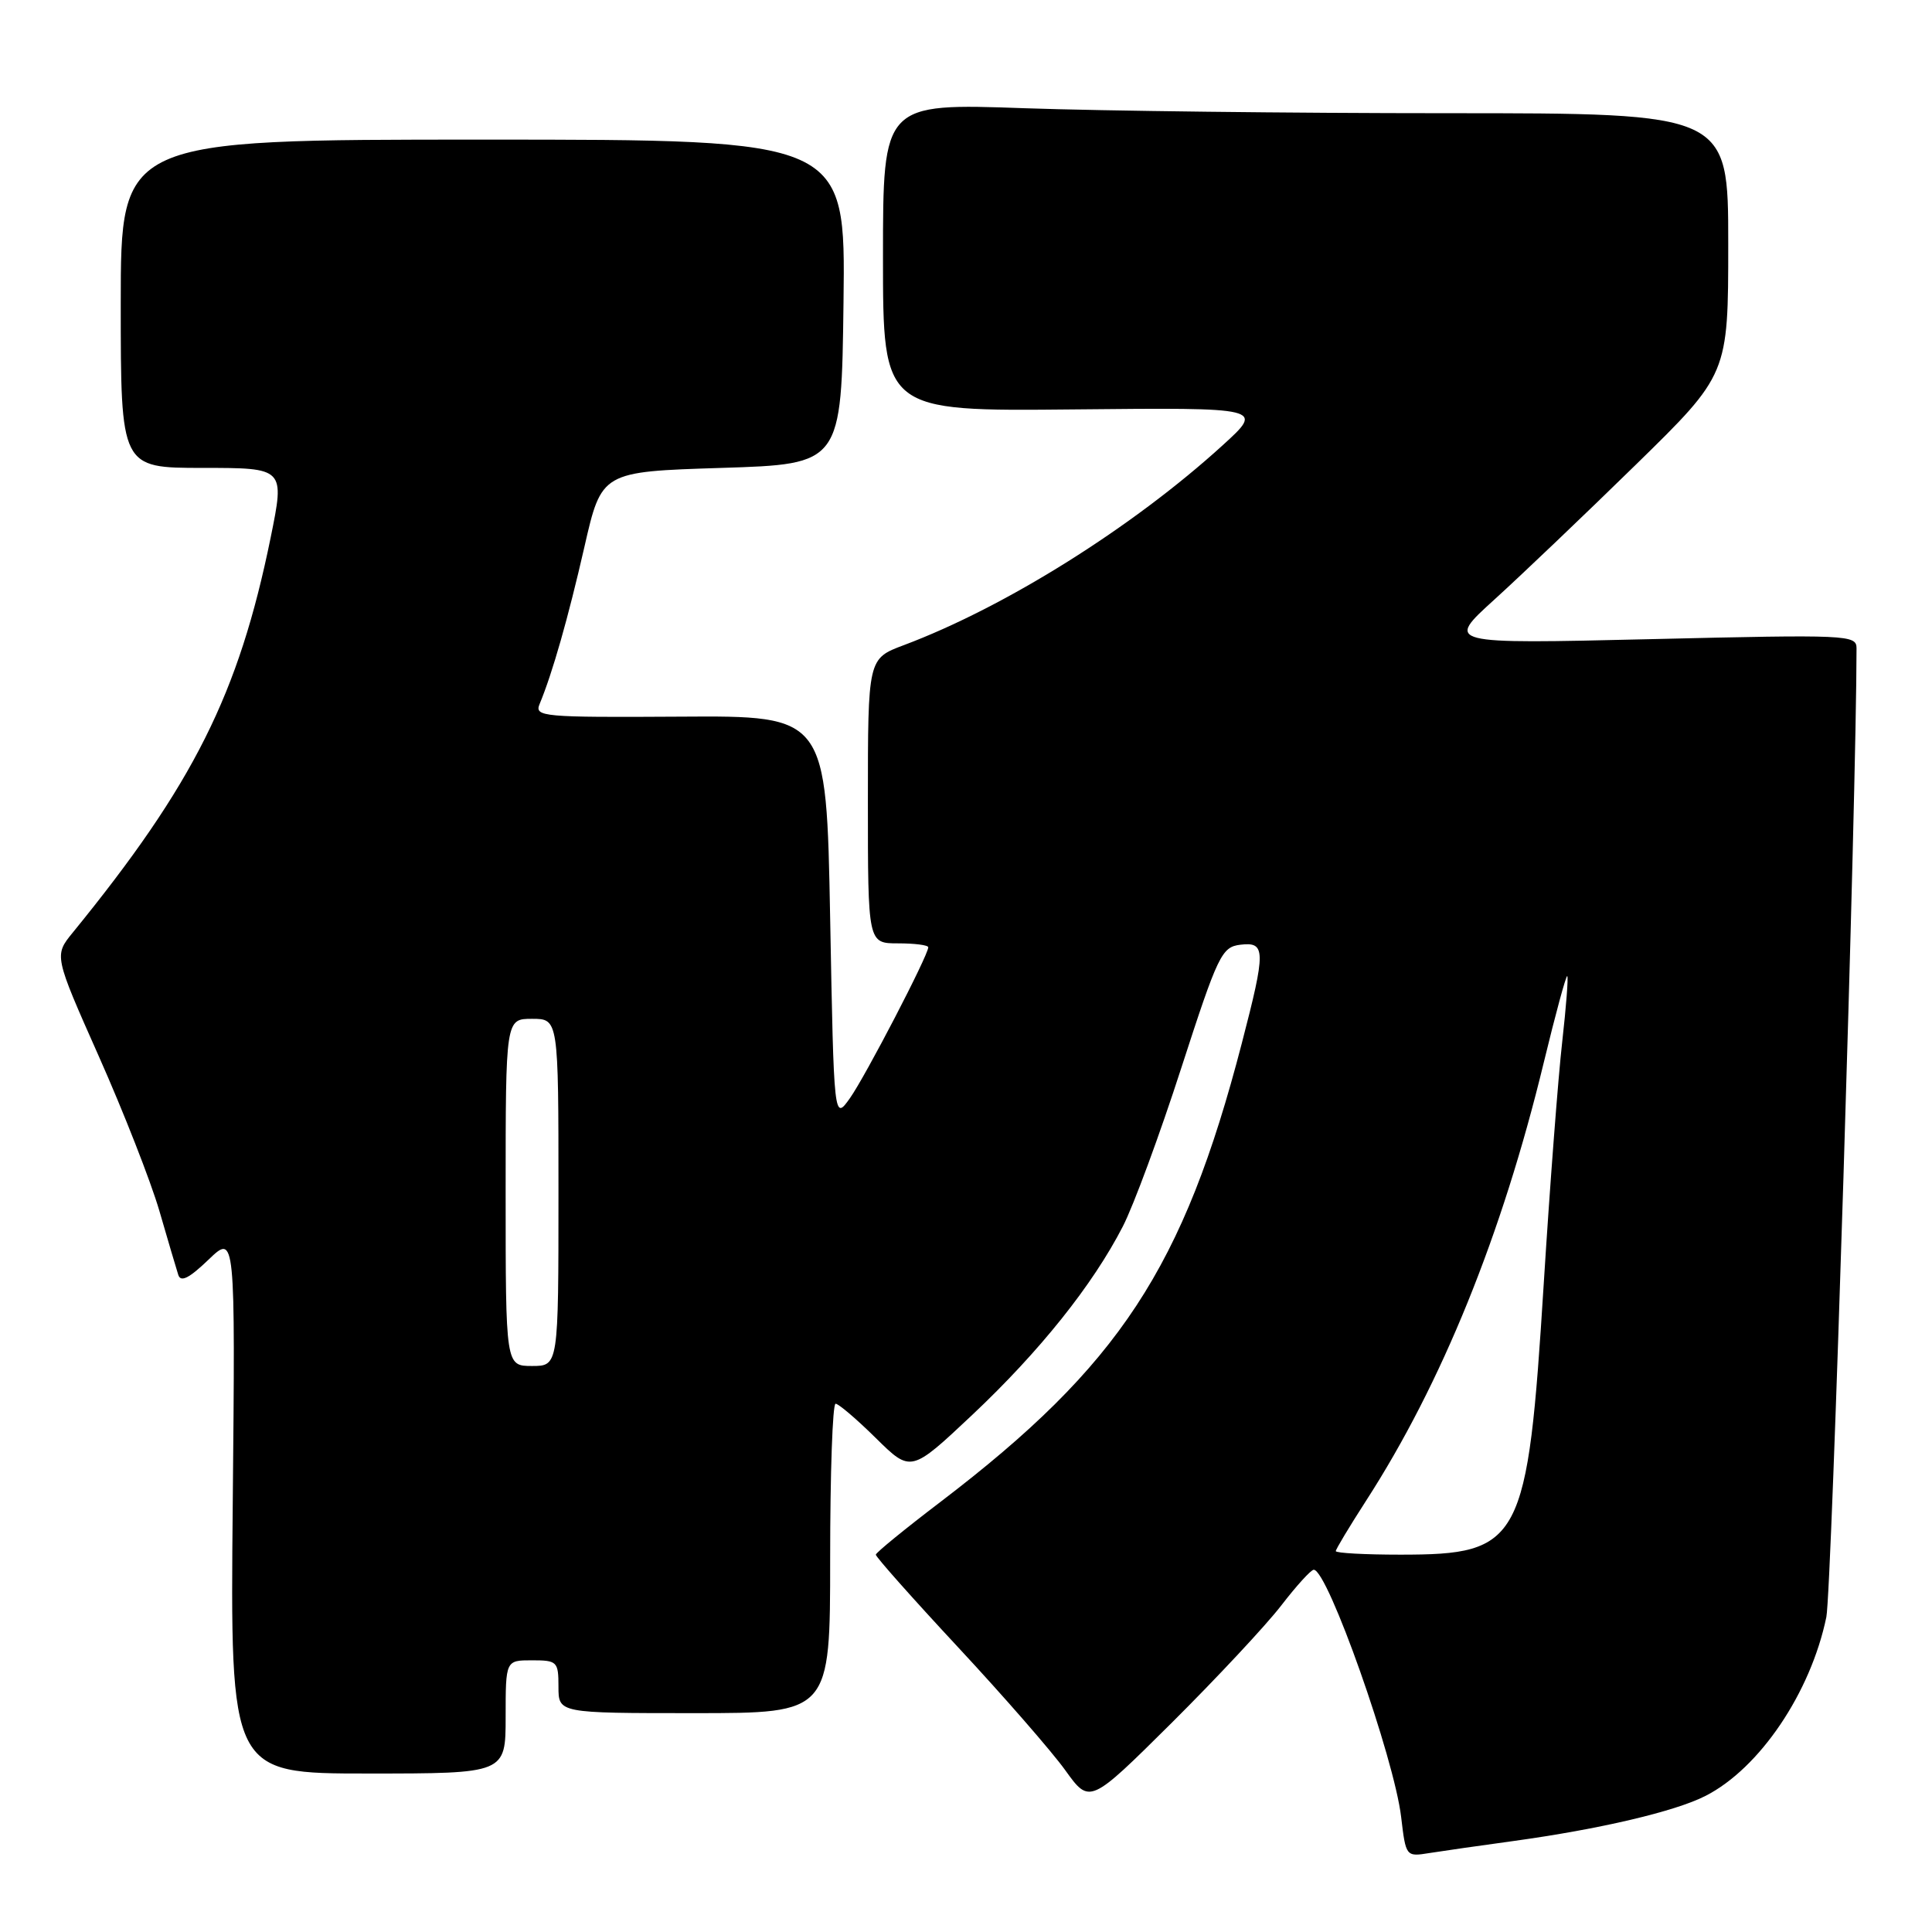 <?xml version="1.0" encoding="UTF-8" standalone="no"?>
<!DOCTYPE svg PUBLIC "-//W3C//DTD SVG 1.1//EN" "http://www.w3.org/Graphics/SVG/1.1/DTD/svg11.dtd" >
<svg xmlns="http://www.w3.org/2000/svg" xmlns:xlink="http://www.w3.org/1999/xlink" version="1.1" viewBox="0 0 256 256">
 <g >
 <path fill="currentColor"
d=" M 200.50 243.95 C 211.98 242.37 221.96 240.03 226.00 237.96 C 233.17 234.30 239.93 224.28 242.00 214.27 C 242.71 210.82 246.00 105.26 246.00 85.90 C 246.00 84.12 244.88 84.07 218.76 84.69 C 191.53 85.33 191.53 85.33 198.01 79.45 C 201.58 76.21 210.01 68.17 216.75 61.58 C 229.00 49.60 229.00 49.60 229.00 32.30 C 229.00 15.00 229.00 15.00 191.75 15.00 C 171.26 15.00 146.06 14.70 135.75 14.34 C 117.00 13.68 117.00 13.68 117.00 34.09 C 117.00 54.50 117.00 54.50 142.25 54.25 C 167.50 54.00 167.50 54.00 162.00 59.01 C 150.06 69.88 133.23 80.43 119.75 85.49 C 115.00 87.27 115.00 87.27 115.00 106.14 C 115.00 125.00 115.00 125.00 119.00 125.00 C 121.20 125.00 123.00 125.23 123.00 125.52 C 123.00 126.58 114.68 142.60 112.63 145.50 C 110.50 148.50 110.50 148.50 110.00 121.67 C 109.50 94.83 109.50 94.83 90.13 94.96 C 71.88 95.07 70.80 94.97 71.50 93.29 C 73.21 89.17 75.28 81.89 77.43 72.50 C 79.71 62.50 79.71 62.50 95.61 62.00 C 111.50 61.50 111.50 61.50 111.77 40.00 C 112.04 18.50 112.04 18.50 64.02 18.50 C 16.00 18.50 16.00 18.50 16.00 40.25 C 16.00 62.00 16.00 62.00 26.87 62.00 C 37.74 62.00 37.74 62.00 35.86 71.25 C 31.63 91.98 25.65 103.92 9.65 123.56 C 7.16 126.61 7.16 126.61 13.10 139.98 C 16.37 147.33 19.97 156.53 21.11 160.42 C 22.24 164.32 23.37 168.14 23.62 168.92 C 23.94 169.94 25.05 169.39 27.62 166.92 C 31.18 163.50 31.18 163.50 30.84 199.25 C 30.50 235.00 30.50 235.00 48.75 235.00 C 67.00 235.00 67.00 235.00 67.00 227.50 C 67.00 220.00 67.00 220.00 70.50 220.00 C 73.83 220.00 74.00 220.17 74.00 223.50 C 74.00 227.00 74.00 227.00 92.00 227.00 C 110.00 227.00 110.00 227.00 110.00 206.50 C 110.00 195.22 110.32 186.00 110.72 186.00 C 111.11 186.00 113.52 188.05 116.06 190.56 C 120.70 195.13 120.70 195.13 128.83 187.48 C 137.74 179.09 144.80 170.26 148.78 162.51 C 150.20 159.76 153.69 150.30 156.53 141.50 C 161.39 126.50 161.88 125.48 164.36 125.18 C 167.73 124.78 167.75 125.91 164.54 138.26 C 156.81 168.02 148.32 180.93 124.63 199.00 C 119.94 202.57 116.08 205.72 116.05 206.00 C 116.03 206.28 120.93 211.80 126.95 218.27 C 132.97 224.74 139.36 232.07 141.15 234.56 C 144.39 239.07 144.39 239.07 155.25 228.29 C 161.22 222.35 167.75 215.36 169.76 212.75 C 171.77 210.14 173.71 208.00 174.08 208.00 C 175.93 208.00 184.74 232.95 185.66 240.77 C 186.28 246.01 186.30 246.04 189.39 245.54 C 191.10 245.27 196.10 244.55 200.50 243.95 Z  M 177.00 205.53 C 177.00 205.28 178.80 202.29 180.99 198.89 C 191.02 183.37 199.04 163.60 204.56 140.78 C 206.12 134.34 207.52 129.19 207.67 129.34 C 207.83 129.49 207.52 133.42 207.00 138.06 C 206.47 142.70 205.37 157.07 204.56 170.00 C 202.40 204.46 201.59 206.00 185.55 206.00 C 180.85 206.00 177.00 205.79 177.00 205.53 Z  M 67.00 158.00 C 67.00 135.00 67.00 135.00 70.50 135.00 C 74.00 135.00 74.00 135.00 74.00 158.00 C 74.00 181.00 74.00 181.00 70.50 181.00 C 67.00 181.00 67.00 181.00 67.00 158.00 Z "/>
</g>
</svg>
